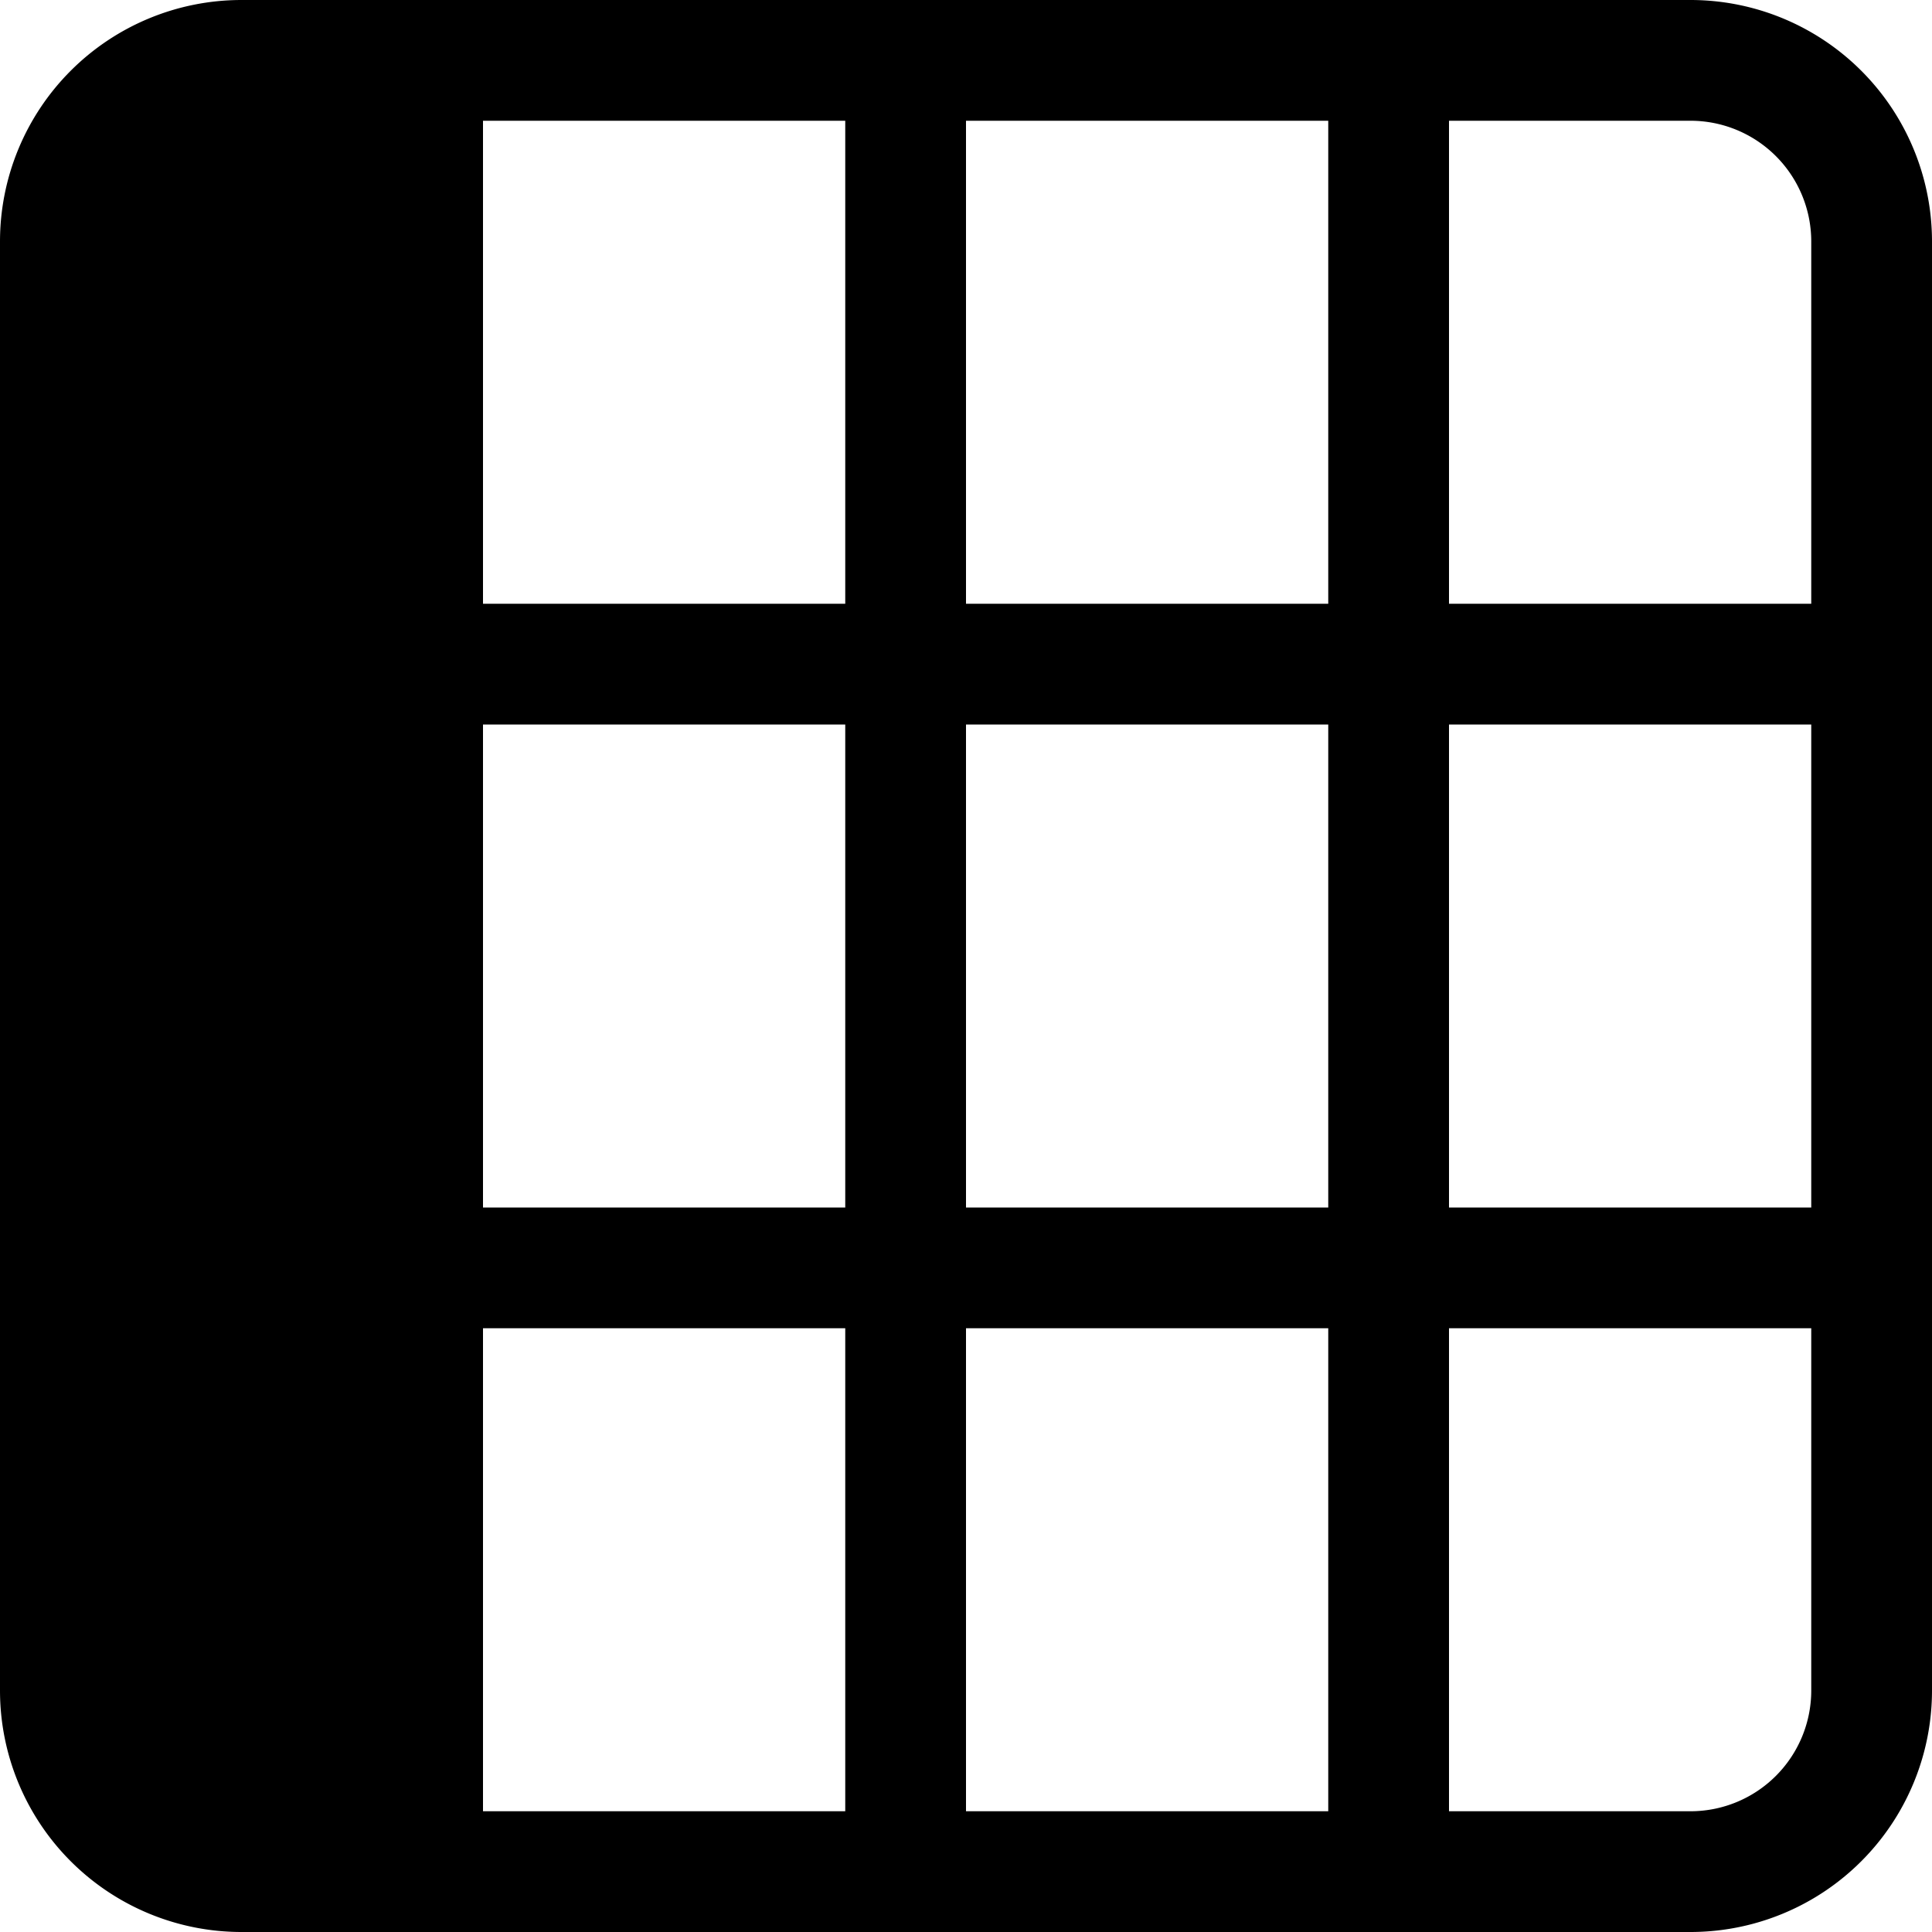 <?xml version="1.0" encoding="UTF-8" standalone="no"?>
<svg
   fill="currentColor"
   className="bi bi-table"
   viewBox="0 0 16 16"
   version="1.1"
   id="svg1"
   xmlns="http://www.w3.org/2000/svg"
   xmlns:svg="http://www.w3.org/2000/svg">
  <defs
     id="defs1" />
  <path
     d="M 2,16 A 2,2 0 0 1 0,14 V 2 A 2,2 0 0 1 2,0 h 12 a 2,2 0 0 1 2,2 v 12 a 2,2 0 0 1 -2,2 z M 4,1 V 5 H 7 V 1 Z m 4,0 v 4 h 3 V 1 Z m 4,0 v 4 h 3 V 2 A 1,1 0 0 0 14,1 Z m 3,5 h -3 v 4 h 3 z m 0,5 h -3 v 4 h 2 a 1,1 0 0 0 1,-1 z m -4,4 V 11 H 8 v 4 z M 7,15 V 11 H 4 v 4 z M 4,10 H 7 V 6 H 4 Z M 8,6 v 4 h 3 V 6 Z"
     id="path1" />
</svg>
